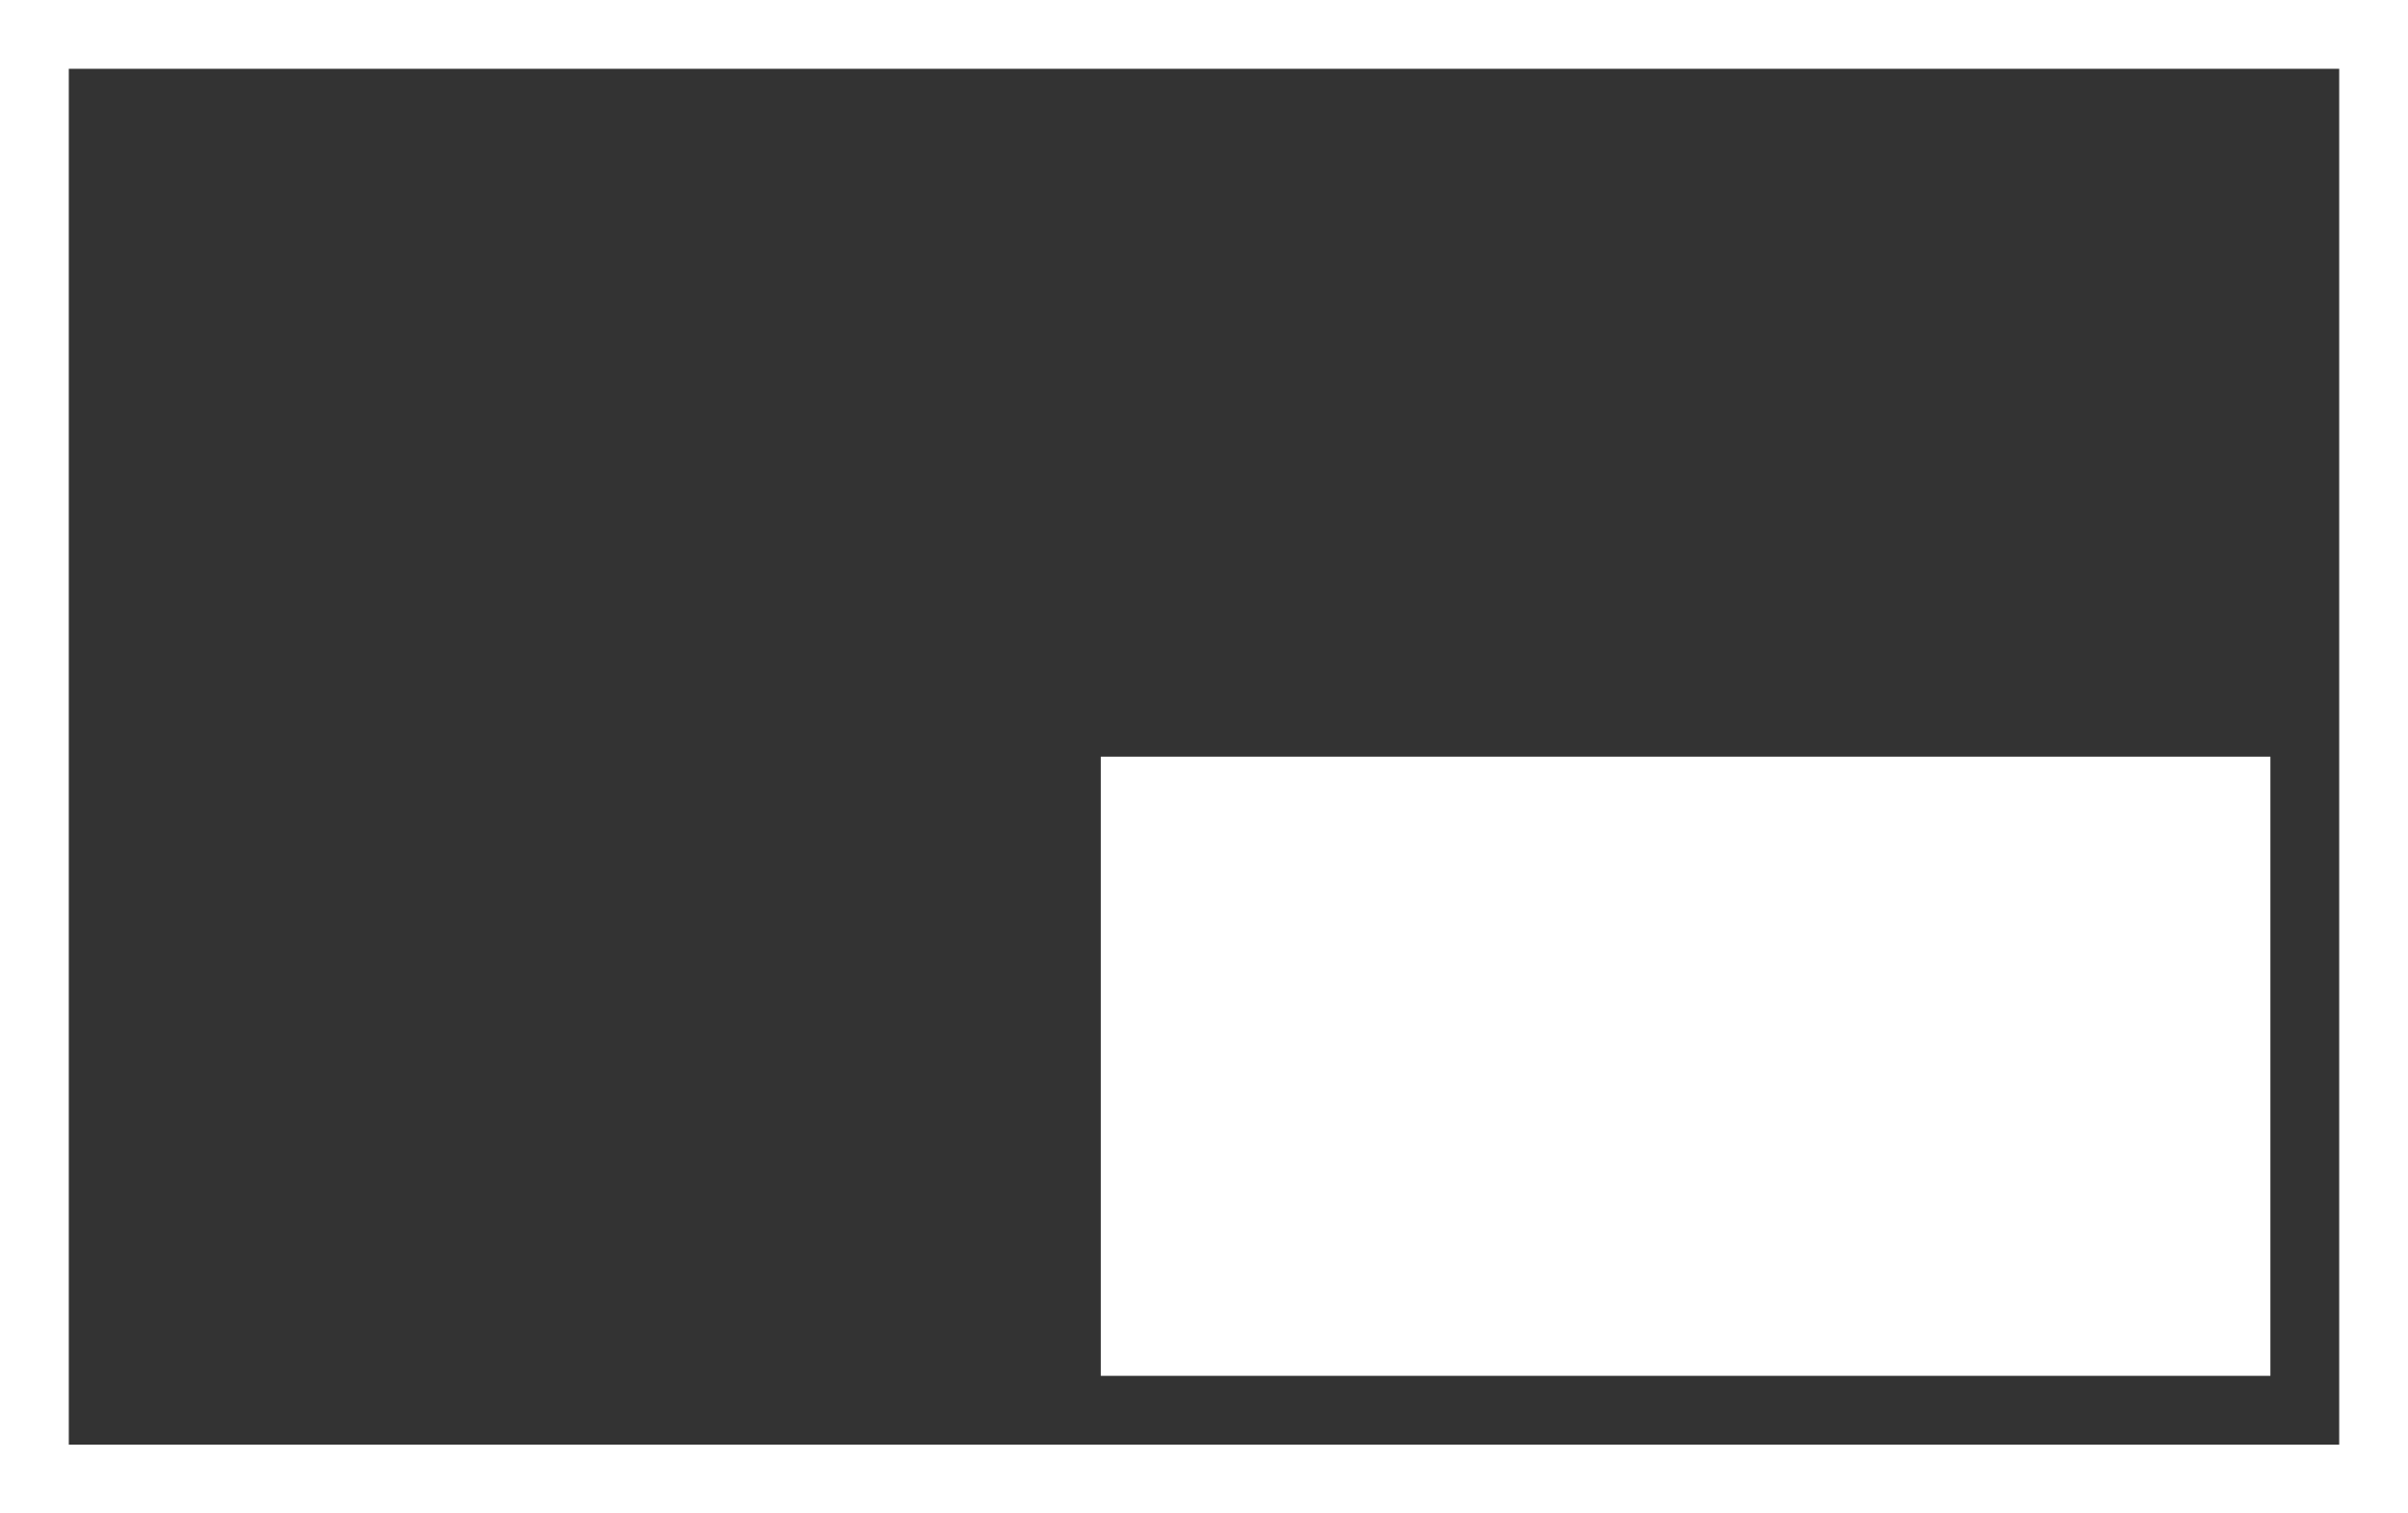 <svg version="1.1" xmlns="http://www.w3.org/2000/svg" xmlns:xlink="http://www.w3.org/1999/xlink" x="0px" y="0px"
	 width="35px" height="22px" viewBox="0 0 35 22" enable-background="new 0 0 35 22" xml:space="preserve">
<rect x="0" y="0" width="35" height="22" fill="#333333" stroke="none"/>
<rect x="0.5" y="0.5" fill="none" stroke="#FFFFFF" stroke-miterlimit="10" width="34" height="21"/>
<rect x="16.5" y="11.5" fill="#FFFFFF" stroke="#FFFFFF" stroke-miterlimit="10" width="16" height="8"/>
</svg>

